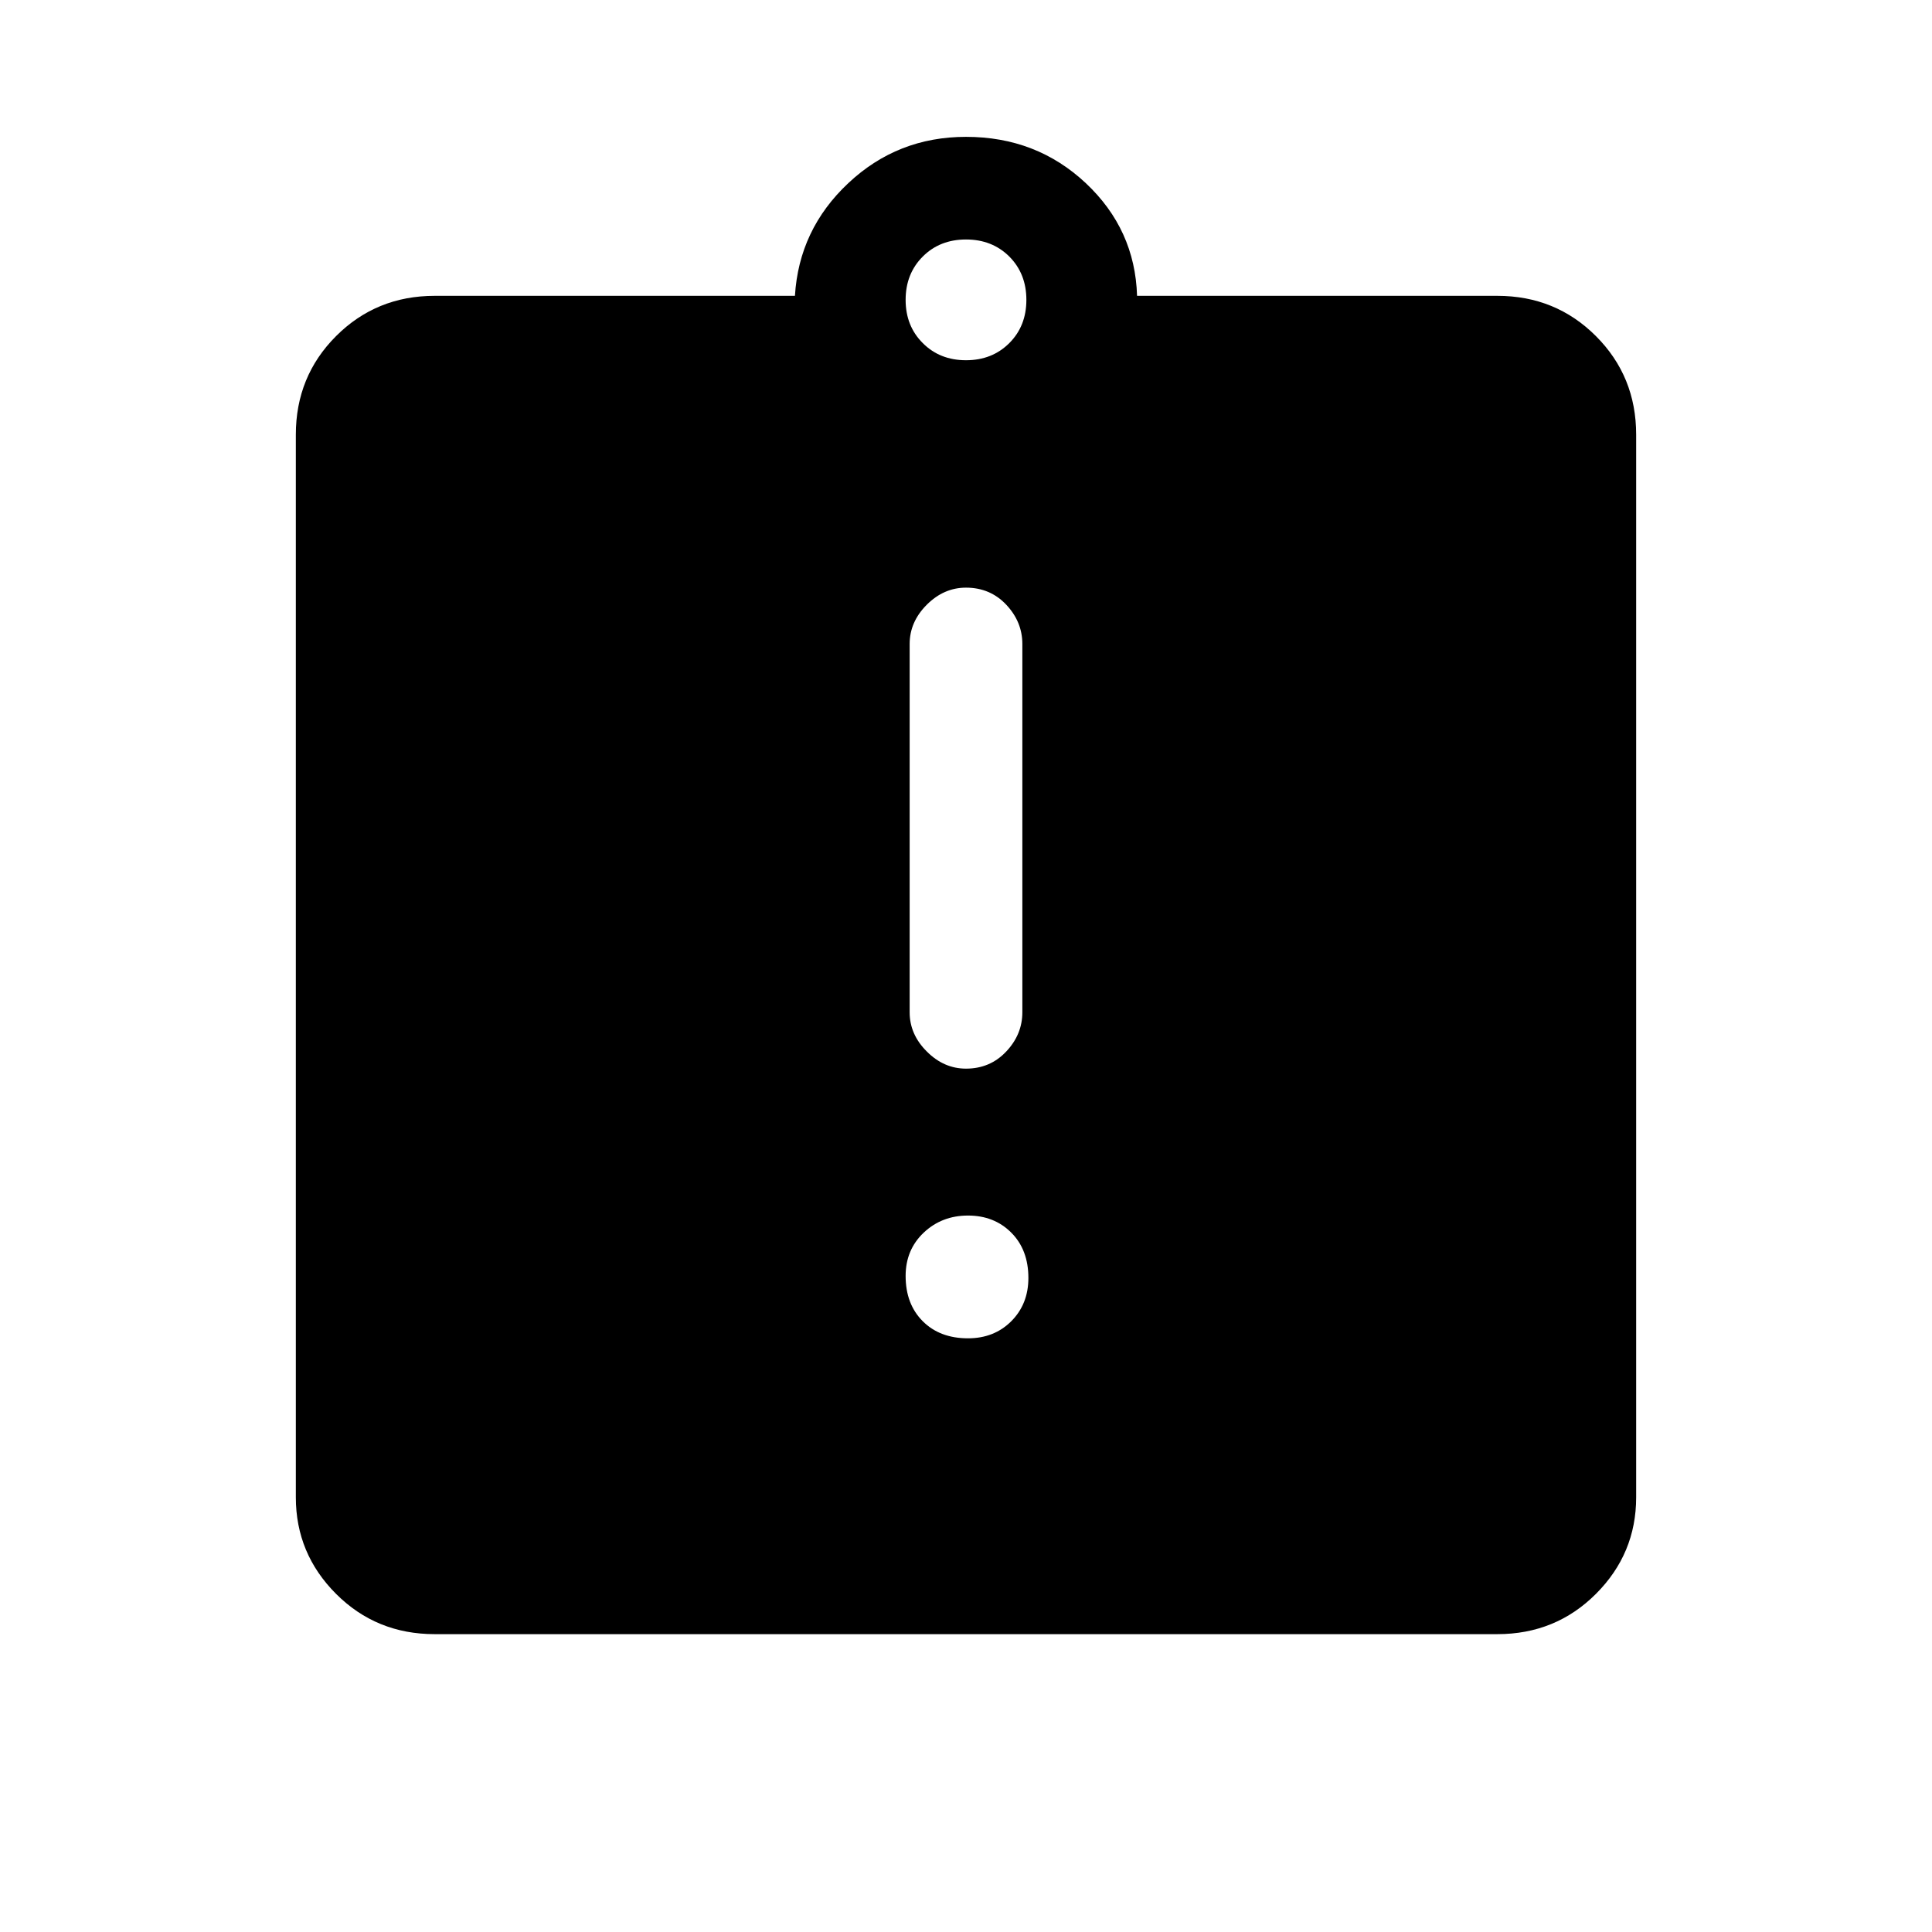 <svg xmlns="http://www.w3.org/2000/svg" height="24" width="24"><path d="M12.025 16.625q.325 0 .537-.212.213-.213.213-.538 0-.35-.213-.563-.212-.212-.537-.212-.325 0-.55.212-.225.213-.225.538 0 .35.213.563.212.212.562.212ZM12 13.275q.3 0 .5-.213.2-.212.2-.487V8q0-.275-.2-.488-.2-.212-.5-.212-.275 0-.487.212-.213.213-.213.488v4.575q0 .275.213.487.212.213.487.213ZM5.4 20.3q-.725 0-1.225-.5-.5-.5-.5-1.2V5.4q0-.725.5-1.225.5-.5 1.225-.5h4.475q.05-.825.663-1.4Q11.15 1.7 12 1.7q.875 0 1.488.575.612.575.637 1.4H18.6q.725 0 1.225.5.5.5.5 1.225v13.2q0 .7-.5 1.2t-1.225.5ZM12 4.475q.325 0 .538-.213.212-.212.212-.537 0-.325-.212-.538-.213-.212-.538-.212-.325 0-.537.212-.213.213-.213.538 0 .325.213.537.212.213.537.213Z"/></svg>